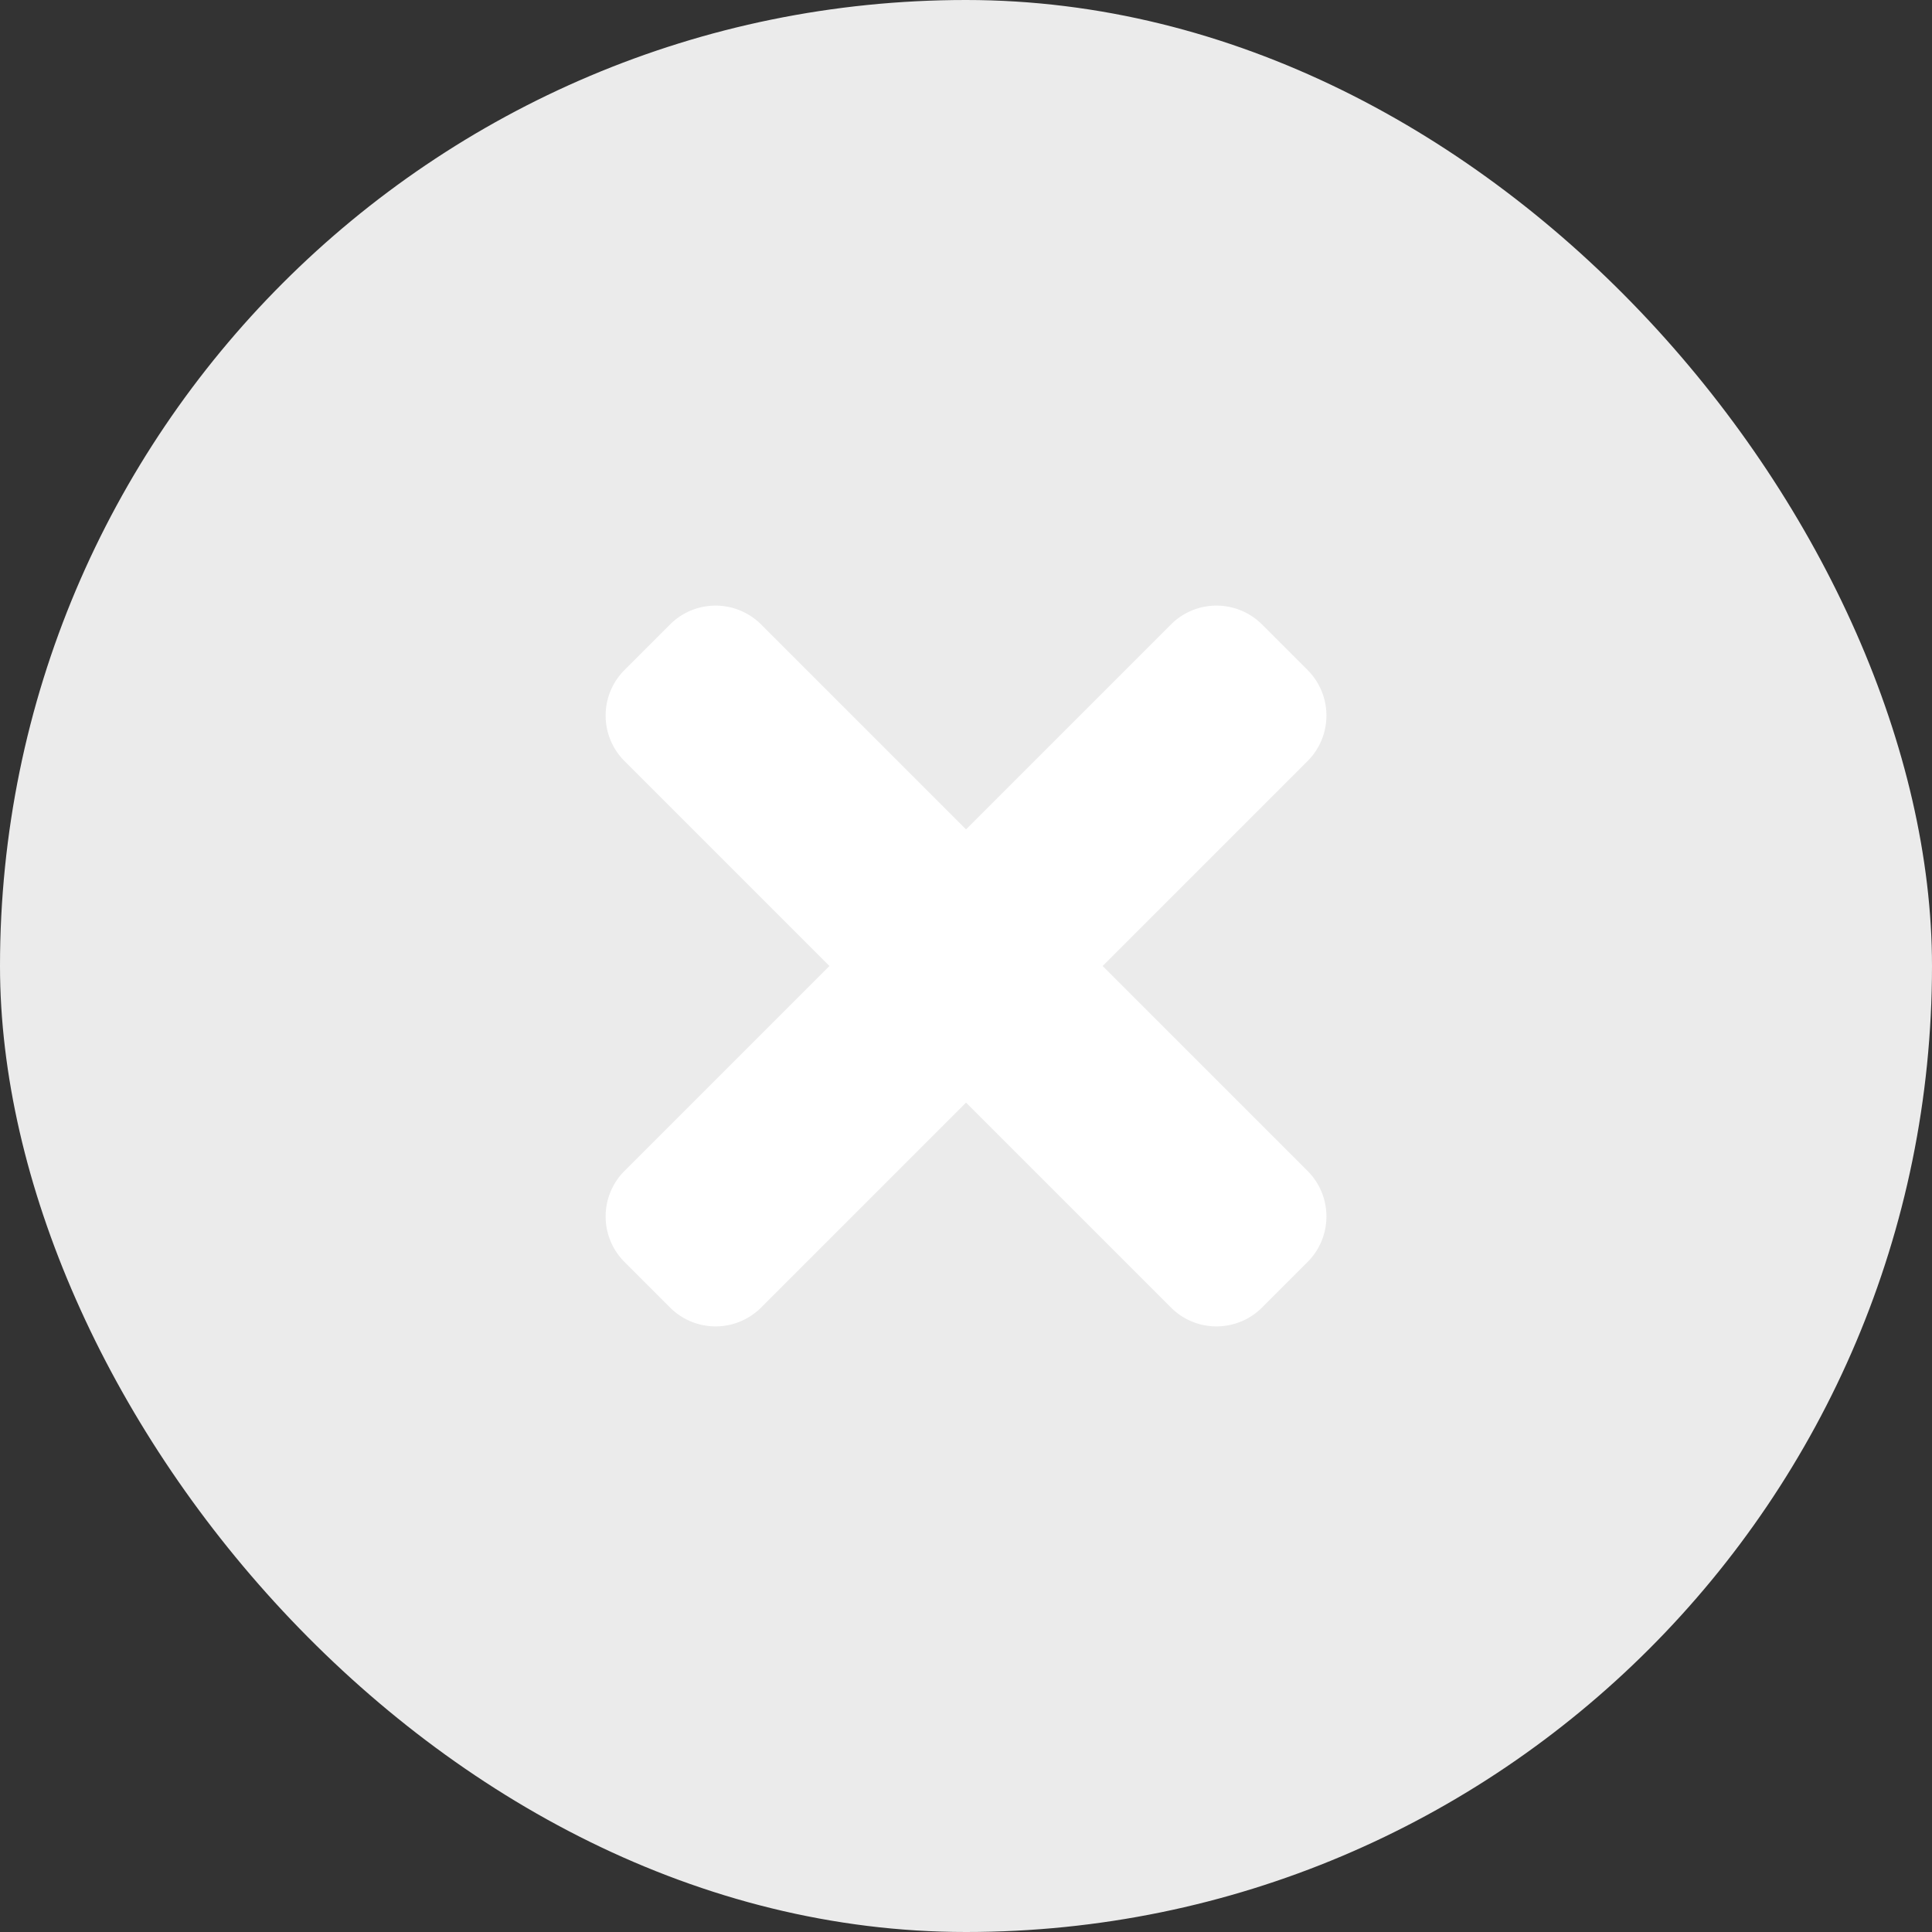 <svg id="tag_cross" data-name="tag cross" xmlns="http://www.w3.org/2000/svg" width="15" height="15" viewBox="0 0 15 15">
  <rect x="0" y="0" width="15" height="15" fill="#333333" stroke="none"/>
  <rect id="Rectangle_34" data-name="Rectangle 34" width="15" height="15" rx="7.5" fill="#ebebeb"/>
  <path id="plus-solid" d="M6.5,2.75H4.25V.5a.5.5,0,0,0-.5-.5h-.5a.5.5,0,0,0-.5.5V2.75H.5a.5.5,0,0,0-.5.5v.5a.5.5,0,0,0,.5.5H2.75V6.5a.5.5,0,0,0,.5.5h.5a.5.5,0,0,0,.5-.5V4.25H6.5a.5.5,0,0,0,.5-.5v-.5A.5.5,0,0,0,6.5,2.75Z" transform="translate(12.45 7.5) rotate(135)" fill="#fff"/>
</svg>
